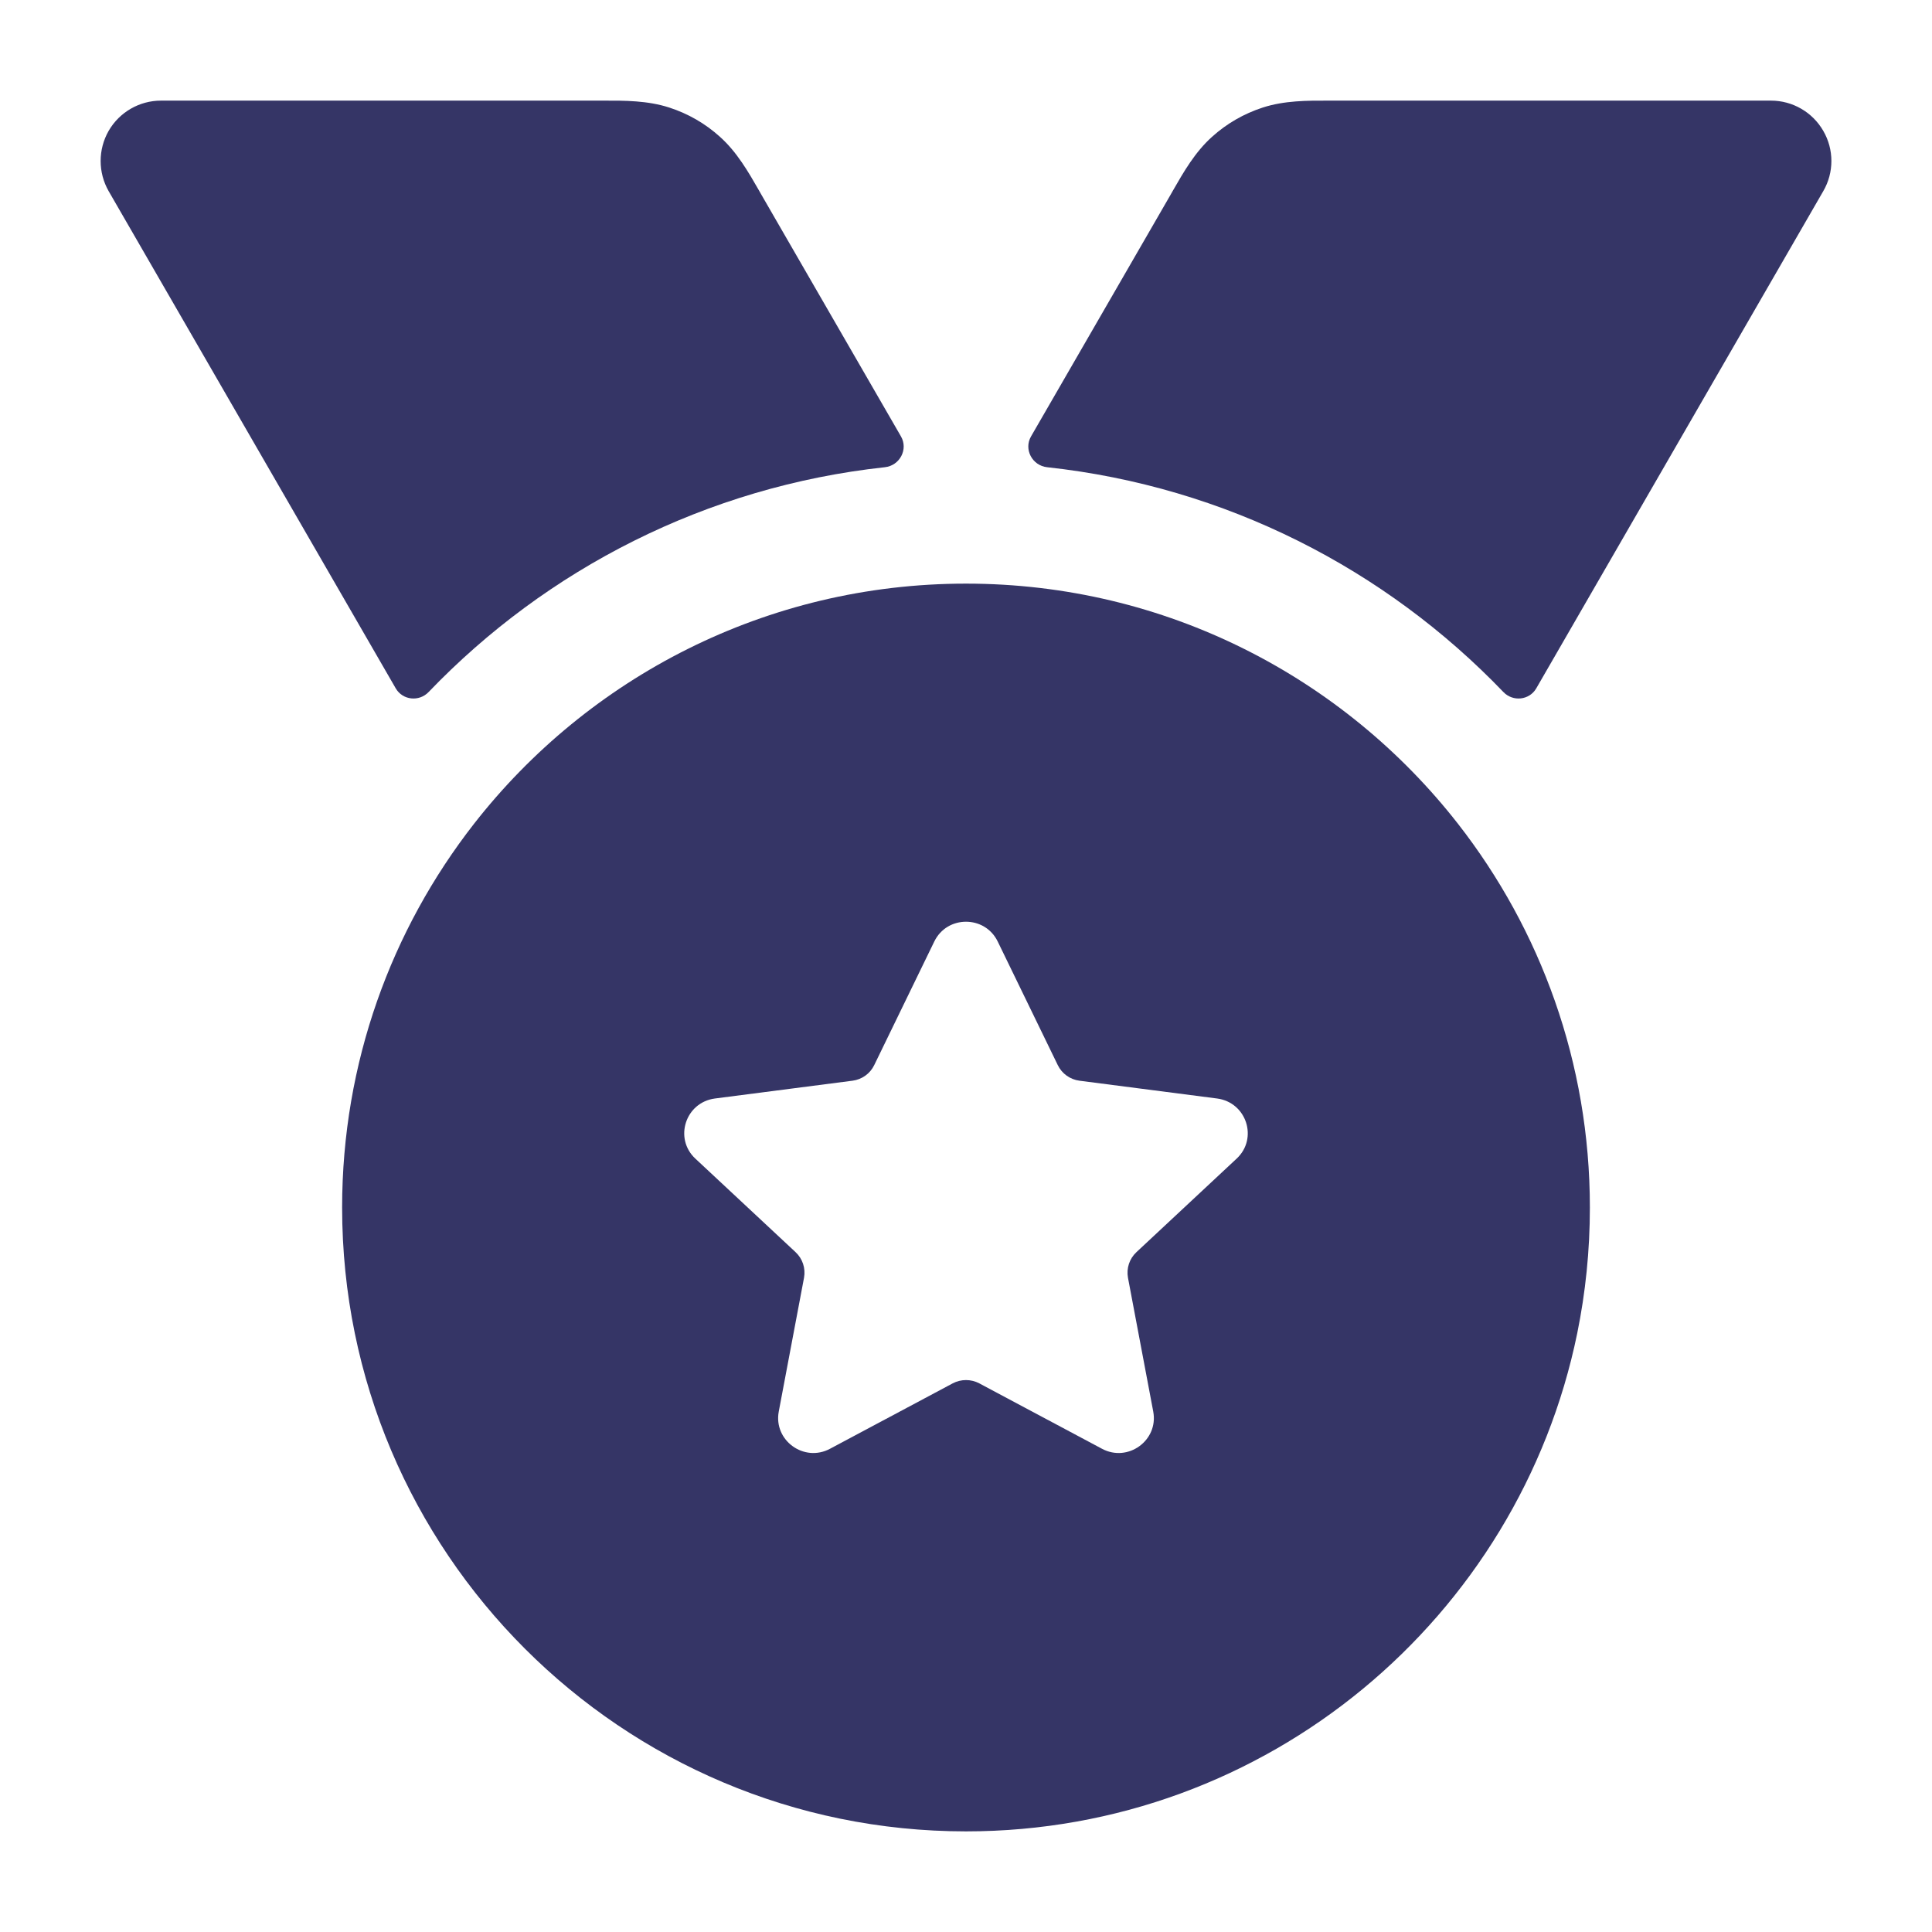<svg width="24" height="24" viewBox="0 0 24 24" fill="none" xmlns="http://www.w3.org/2000/svg">
<path fill-rule="evenodd" clip-rule="evenodd" d="M4.25 15C4.25 13.203 4.862 11.549 5.888 10.234C7.306 8.418 9.517 7.25 12 7.25C14.483 7.25 16.694 8.418 18.112 10.234C19.138 11.549 19.75 13.203 19.75 15C19.75 15.535 19.696 16.057 19.593 16.562C18.87 20.093 15.745 22.75 12 22.75C7.72 22.75 4.25 19.28 4.25 15ZM10.86 13.231L11.606 11.696C11.765 11.368 12.235 11.368 12.394 11.696L13.14 13.231C13.191 13.337 13.293 13.41 13.41 13.425L15.119 13.646C15.485 13.694 15.631 14.142 15.362 14.393L14.117 15.555C14.03 15.636 13.991 15.755 14.012 15.872L14.326 17.535C14.393 17.893 14.012 18.17 13.689 17.997L12.166 17.185C12.062 17.13 11.938 17.13 11.834 17.185L10.311 17.997C9.988 18.17 9.607 17.893 9.674 17.535L9.988 15.872C10.009 15.755 9.97 15.636 9.883 15.555L8.638 14.393C8.369 14.142 8.515 13.694 8.881 13.646L10.59 13.425C10.707 13.41 10.809 13.337 10.86 13.231Z" fill="#353566"/>
<path d="M4.916 8.551C5.002 8.699 5.206 8.72 5.324 8.597C6.789 7.07 8.773 6.045 10.992 5.804C11.177 5.784 11.285 5.582 11.192 5.421L9.462 2.425L9.429 2.367C9.296 2.135 9.154 1.888 8.944 1.7C8.762 1.535 8.548 1.412 8.314 1.336C8.046 1.249 7.761 1.249 7.494 1.25L7.427 1.25H2C1.732 1.25 1.484 1.393 1.35 1.625C1.217 1.857 1.217 2.143 1.35 2.375L4.916 8.551Z" fill="#353566"/>
<path d="M12.808 5.421C12.715 5.582 12.823 5.784 13.008 5.804C15.227 6.045 17.211 7.07 18.676 8.597C18.794 8.72 18.998 8.699 19.084 8.551L22.649 2.375C22.784 2.143 22.784 1.857 22.649 1.625C22.515 1.393 22.268 1.25 22 1.25H16.573L16.506 1.25C16.239 1.249 15.954 1.249 15.686 1.336C15.453 1.412 15.238 1.535 15.056 1.7C14.846 1.888 14.704 2.135 14.571 2.367L14.538 2.425L12.808 5.421Z" fill="#353566"/>
</svg>
